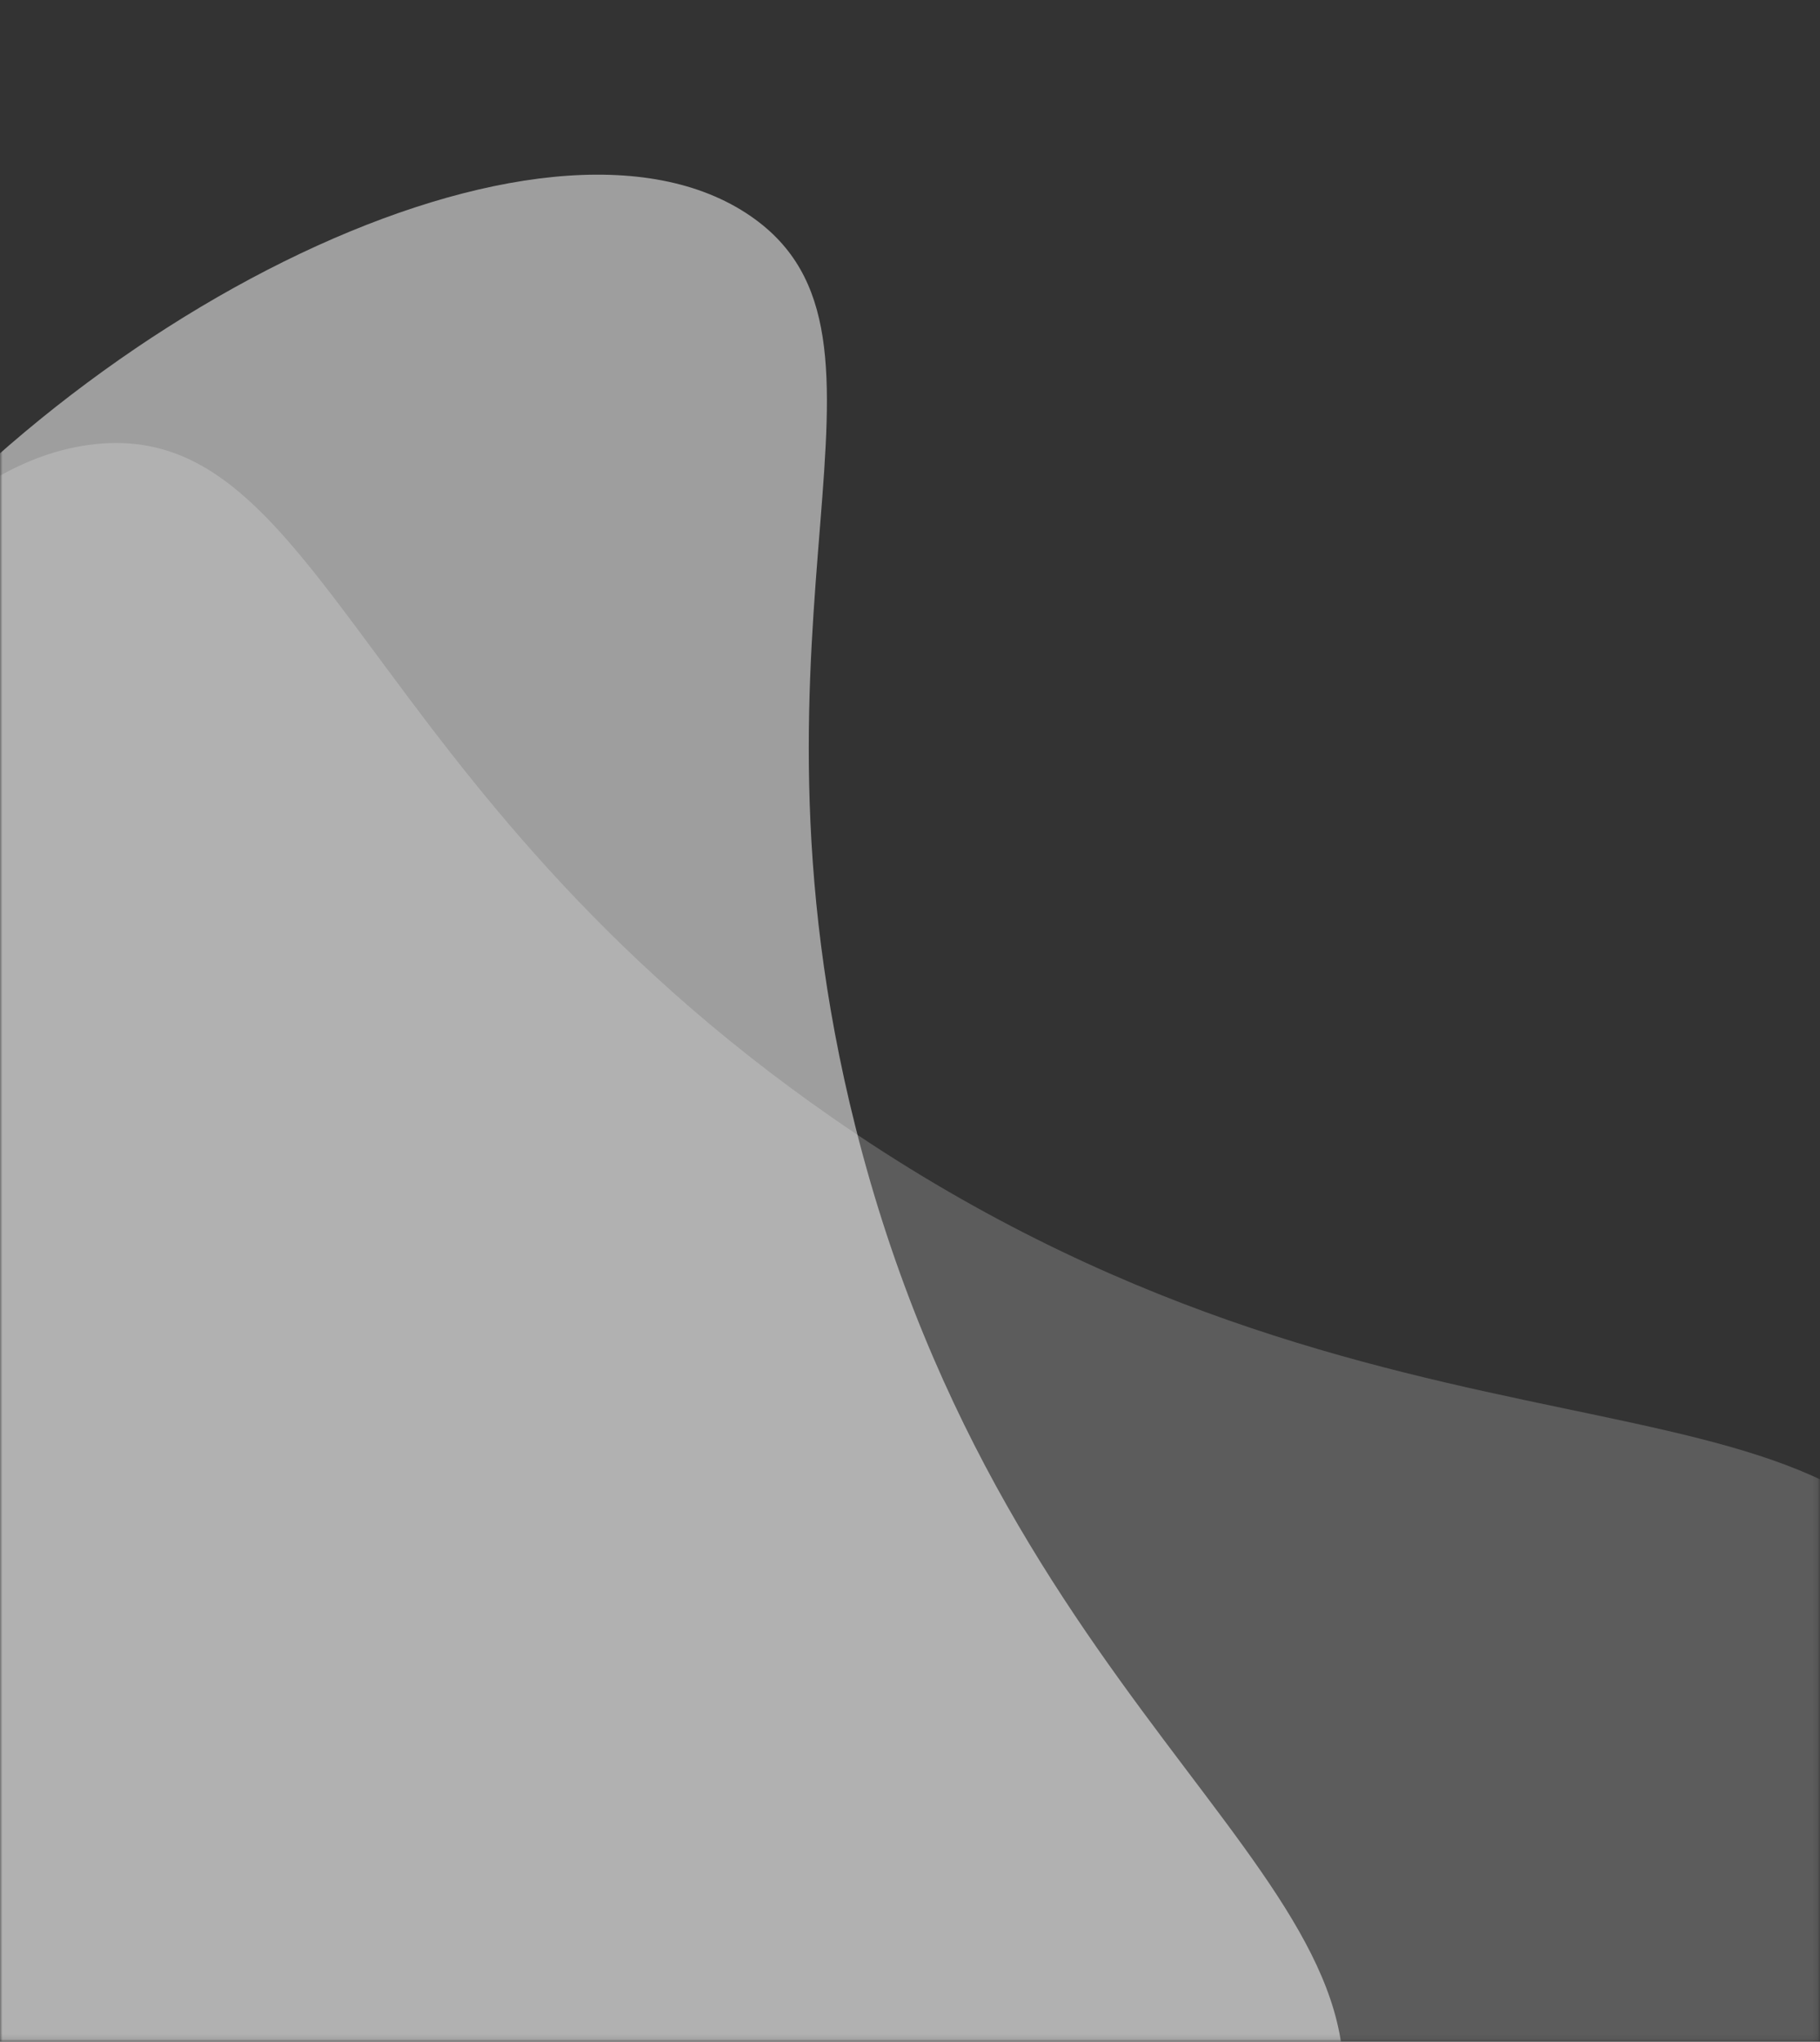 <svg width="354" height="397" viewBox="0 0 354 397" fill="none" xmlns="http://www.w3.org/2000/svg">
<rect x="0" y="0" width="354" height="397" fill="#333333" stroke="none"/>
<mask id="mask0_1_722" style="mask-type:alpha" maskUnits="userSpaceOnUse" x="0" y="0" width="354" height="397">
<rect width="353.827" height="396.888" fill="#19B86D"/>
</mask>
<g mask="url(#mask0_1_722)">
<path opacity="0.75" d="M-31.974 395.691C-19.905 411.648 13.328 454.29 73.081 470.688C145.244 490.498 240.94 467.89 258.7 418.105C276.847 367.229 196.079 337.106 166.377 219.055C141.294 119.33 179.983 65.506 146.049 42.055C106.209 14.523 12.633 60.876 -35.029 126.073C-40.08 132.984 -57.869 158.233 -68.242 196.646C-71.394 208.321 -96.985 309.77 -31.974 395.691Z" fill="white" fill-opacity="0.7"/>
<path d="M125.359 504.672C146.714 509.129 204.604 520.339 265.477 490.967C338.995 455.497 401.458 368.27 380.363 314.625C358.814 259.804 270.821 292.97 161.797 217.265C69.69 153.312 62.913 81.328 18.217 86.394C-34.262 92.346 -77.962 197.55 -70.409 285.302C-69.607 294.605 -66.138 328.114 -47.128 367.115C-41.35 378.971 10.333 480.693 125.365 504.681L125.359 504.672Z" fill="white" fill-opacity="0.2"/>
</g>
</svg>
